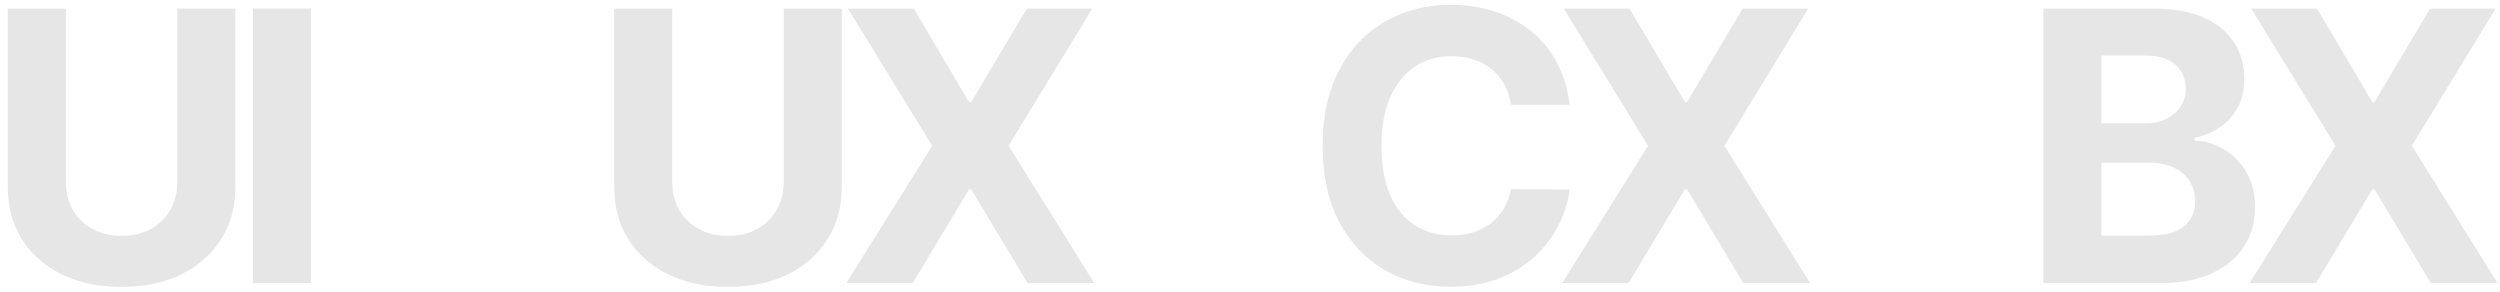 <svg width="265" height="31" viewBox="0 0 265 31" fill="none" xmlns="http://www.w3.org/2000/svg">
<g opacity="0.1">
<path d="M18.796 0.909H24.947V19.801C24.947 21.922 24.44 23.778 23.427 25.369C22.423 26.96 21.017 28.201 19.208 29.091C17.4 29.971 15.293 30.412 12.887 30.412C10.473 30.412 8.361 29.971 6.552 29.091C4.743 28.201 3.337 26.96 2.333 25.369C1.33 23.778 0.828 21.922 0.828 19.801V0.909H6.978V19.275C6.978 20.383 7.22 21.368 7.703 22.23C8.195 23.092 8.886 23.769 9.777 24.261C10.667 24.754 11.704 25 12.887 25C14.081 25 15.117 24.754 15.998 24.261C16.888 23.769 17.575 23.092 18.058 22.23C18.55 21.368 18.796 20.383 18.796 19.275V0.909Z" fill="black"/>
<path d="M32.958 0.909V30H26.807V0.909H32.958Z" fill="black"/>
<path d="M83.076 0.909H89.227V19.801C89.227 21.922 88.72 23.778 87.707 25.369C86.703 26.96 85.297 28.201 83.488 29.091C81.679 29.971 79.572 30.412 77.167 30.412C74.752 30.412 72.641 29.971 70.832 29.091C69.023 28.201 67.617 26.96 66.613 25.369C65.609 23.778 65.107 21.922 65.107 19.801V0.909H71.258V19.275C71.258 20.383 71.499 21.368 71.982 22.23C72.475 23.092 73.166 23.769 74.056 24.261C74.946 24.754 75.983 25 77.167 25C78.36 25 79.397 24.754 80.278 24.261C81.168 23.769 81.855 23.092 82.337 22.23C82.83 21.368 83.076 20.383 83.076 19.275V0.909Z" fill="black"/>
<path d="M96.854 0.909L102.721 10.824H102.948L108.843 0.909H115.789L106.911 15.454L115.988 30H108.914L102.948 20.071H102.721L96.755 30H89.709L98.814 15.454L89.88 0.909H96.854Z" fill="black"/>
<path d="M166.38 11.094H160.158C160.044 10.289 159.812 9.574 159.462 8.949C159.112 8.314 158.662 7.774 158.113 7.329C157.563 6.884 156.929 6.543 156.209 6.307C155.499 6.07 154.727 5.952 153.894 5.952C152.388 5.952 151.077 6.326 149.959 7.074C148.842 7.812 147.975 8.892 147.36 10.312C146.744 11.723 146.436 13.437 146.436 15.454C146.436 17.528 146.744 19.271 147.36 20.682C147.985 22.093 148.856 23.158 149.973 23.878C151.091 24.597 152.383 24.957 153.851 24.957C154.675 24.957 155.437 24.848 156.138 24.631C156.848 24.413 157.478 24.096 158.027 23.679C158.577 23.253 159.031 22.737 159.391 22.131C159.76 21.524 160.016 20.833 160.158 20.057L166.38 20.085C166.219 21.42 165.816 22.708 165.172 23.949C164.538 25.18 163.681 26.283 162.601 27.258C161.531 28.224 160.253 28.991 158.766 29.559C157.289 30.118 155.617 30.398 153.752 30.398C151.157 30.398 148.837 29.811 146.792 28.636C144.756 27.462 143.146 25.762 141.962 23.537C140.788 21.311 140.201 18.617 140.201 15.454C140.201 12.282 140.797 9.583 141.99 7.358C143.184 5.132 144.803 3.437 146.848 2.273C148.894 1.098 151.195 0.511 153.752 0.511C155.437 0.511 157 0.748 158.439 1.221C159.888 1.695 161.171 2.386 162.289 3.295C163.406 4.195 164.315 5.298 165.016 6.605C165.726 7.912 166.181 9.408 166.38 11.094Z" fill="black"/>
<path d="M172.732 0.909L178.599 10.824H178.826L184.721 0.909H191.667L182.789 15.454L191.866 30H184.792L178.826 20.071H178.599L172.633 30H165.587L174.692 15.454L165.758 0.909H172.732Z" fill="black"/>
<path d="M216.59 30V0.909H228.238C230.378 0.909 232.163 1.226 233.593 1.861C235.023 2.495 236.098 3.376 236.817 4.503C237.537 5.62 237.897 6.908 237.897 8.366C237.897 9.503 237.67 10.502 237.215 11.364C236.761 12.216 236.136 12.916 235.34 13.466C234.554 14.005 233.655 14.389 232.641 14.616V14.9C233.749 14.948 234.786 15.26 235.752 15.838C236.727 16.416 237.518 17.225 238.124 18.267C238.73 19.299 239.033 20.53 239.033 21.96C239.033 23.504 238.65 24.881 237.883 26.094C237.125 27.296 236.003 28.248 234.516 28.949C233.03 29.649 231.197 30 229.019 30H216.59ZM222.741 24.971H227.755C229.469 24.971 230.719 24.645 231.505 23.991C232.291 23.328 232.684 22.448 232.684 21.349C232.684 20.544 232.49 19.834 232.102 19.219C231.713 18.603 231.159 18.12 230.44 17.77C229.729 17.419 228.882 17.244 227.897 17.244H222.741V24.971ZM222.741 13.082H227.3C228.143 13.082 228.891 12.935 229.545 12.642C230.208 12.339 230.728 11.913 231.107 11.364C231.495 10.814 231.69 10.156 231.69 9.389C231.69 8.338 231.316 7.49 230.567 6.846C229.829 6.203 228.778 5.881 227.414 5.881H222.741V13.082Z" fill="black"/>
<path d="M245.602 0.909L251.469 10.824H251.696L257.591 0.909H264.537L255.659 15.454L264.736 30H257.662L251.696 20.071H251.469L245.503 30H238.458L247.563 15.454L238.628 0.909H245.602Z" fill="black"/>
</g>
</svg>
